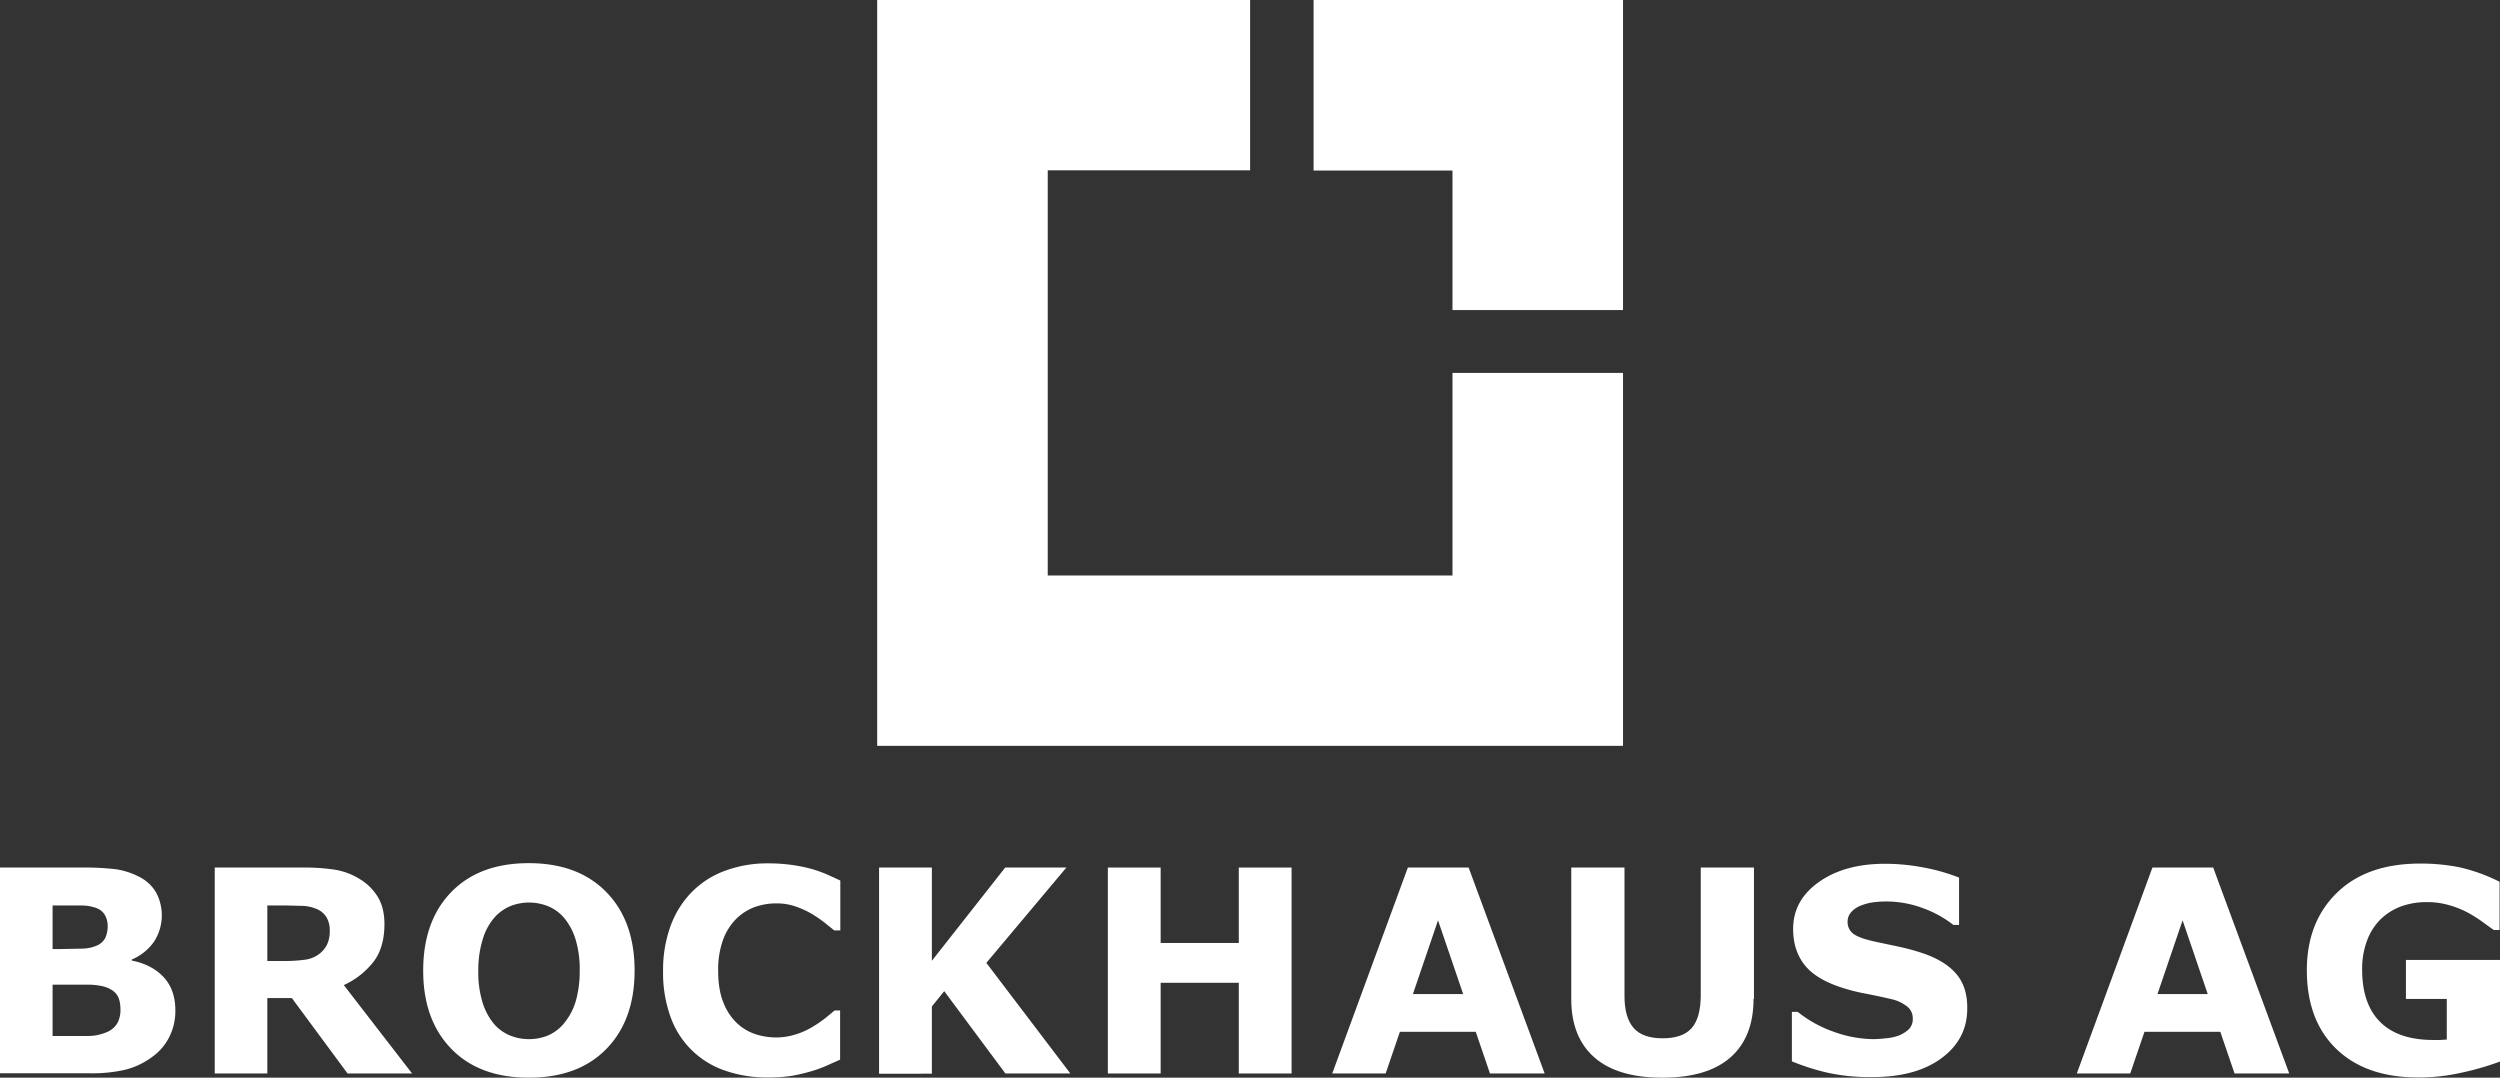 <svg id="Ebene_1" data-name="Ebene 1" xmlns="http://www.w3.org/2000/svg" viewBox="0 0 1193.3 514.4"><rect x="0" y="0" width="1193.3" height="514.4" fill="#333333" stroke="none"/><defs><style>.cls-1{fill:#fff;}</style></defs><title>BAG_Logo_weiß_1200</title><path class="cls-1" d="M87.3,483.6a27.6,27.6,0,0,1-2.9,12.7,26.2,26.2,0,0,1-7.9,9.3,36.6,36.6,0,0,1-12.7,6.2,69.9,69.9,0,0,1-17.6,1.8H3.6V415.4h38a134.6,134.6,0,0,1,17.3.8,35.4,35.4,0,0,1,10.9,3.5,19.3,19.3,0,0,1,8.3,7.6,23.1,23.1,0,0,1-1,23.5,24.6,24.6,0,0,1-10.6,8.5v0.5q9.6,1.9,15.2,7.9T87.3,483.6ZM55,443.2a10.9,10.9,0,0,0-1.2-4.9,7.6,7.6,0,0,0-4.3-3.6,20.6,20.6,0,0,0-6.9-1.2H28.7v20.8h3.9l10.2-.2a18.2,18.2,0,0,0,6.6-1.3,8.1,8.1,0,0,0,4.5-3.9A13.9,13.9,0,0,0,55,443.2Zm6.1,40q0-4.7-1.8-7.2t-6.1-3.8a31.8,31.8,0,0,0-8.1-.9H28.7v24.5H45.7a22.2,22.2,0,0,0,8.5-1.7,10.4,10.4,0,0,0,5.4-4.4A13.1,13.1,0,0,0,61.1,483.2Z" transform="translate(-3.6 -1.3)"/><path class="cls-1" d="M200.3,513.7H169.5l-26.6-36H131.2v36H106.1V415.4h42.3a96.9,96.9,0,0,1,14.9,1,32.1,32.1,0,0,1,11.7,4.3,25.5,25.5,0,0,1,8.8,8.5q3.3,5.3,3.3,13.2,0,10.9-5,17.7a38,38,0,0,1-14.4,11.4ZM161,445.5a12.5,12.5,0,0,0-1.5-6.3,10.1,10.1,0,0,0-5.2-4.2,19.2,19.2,0,0,0-6-1.3l-8-.2h-9.1v26.5H139a71.2,71.2,0,0,0,10.1-.6,14.4,14.4,0,0,0,6.8-2.7,13.1,13.1,0,0,0,3.8-4.5A15.2,15.2,0,0,0,161,445.5Z" transform="translate(-3.6 -1.3)"/><path class="cls-1" d="M306.5,464.6q0,23.5-13.4,37.3t-37.1,13.8q-23.6,0-37-13.8t-13.4-37.3q0-23.7,13.4-37.5t37-13.8q23.5,0,37,13.8T306.5,464.6Zm-33.5,24.9a29.4,29.4,0,0,0,5.5-10.6,51.7,51.7,0,0,0,1.8-14.3,48.6,48.6,0,0,0-2-15,29.2,29.2,0,0,0-5.3-10,19.9,19.9,0,0,0-7.7-5.7,24.3,24.3,0,0,0-18.1-.1,21.1,21.1,0,0,0-7.8,5.7,27.9,27.9,0,0,0-5.4,10.2,49.7,49.7,0,0,0-2.1,15.1,48.8,48.8,0,0,0,2,14.9,29.6,29.6,0,0,0,5.3,10.1,20.2,20.2,0,0,0,7.7,5.7,23.7,23.7,0,0,0,9.3,1.8,23.4,23.4,0,0,0,9.3-1.9A20.3,20.3,0,0,0,273.1,489.4Z" transform="translate(-3.6 -1.3)"/><path class="cls-1" d="M370,515.6a60.6,60.6,0,0,1-20.1-3.2,41.8,41.8,0,0,1-26.2-25.6,61.9,61.9,0,0,1-3.6-22.1,61.2,61.2,0,0,1,3.5-21.2,45.3,45.3,0,0,1,10.1-16.3A42.9,42.9,0,0,1,349.5,417a57.8,57.8,0,0,1,20.6-3.6,81.6,81.6,0,0,1,11.1.7,77.1,77.1,0,0,1,9.2,1.8,65.3,65.3,0,0,1,8,2.8l6.3,2.9v23.8h-2.9l-4.6-3.7a61.8,61.8,0,0,0-6.3-4.3,43.9,43.9,0,0,0-7.8-3.5,27.5,27.5,0,0,0-9-1.4,30.4,30.4,0,0,0-10.1,1.7,24.6,24.6,0,0,0-8.9,5.6,27.3,27.3,0,0,0-6.3,9.9,41.7,41.7,0,0,0-2.4,15q0,9.2,2.6,15.4a26.8,26.8,0,0,0,6.5,9.7,23.9,23.9,0,0,0,8.9,5.2,32.2,32.2,0,0,0,9.7,1.5,30.8,30.8,0,0,0,9.1-1.4,35.2,35.2,0,0,0,8.3-3.7,54.6,54.6,0,0,0,6-4.1l4.5-3.7h2.6v23.5l-7,3.1a57.8,57.8,0,0,1-7,2.5,84.8,84.8,0,0,1-9,2.1A71.5,71.5,0,0,1,370,515.6Z" transform="translate(-3.6 -1.3)"/><path class="cls-1" d="M514.5,513.7h-31l-29.2-39.3-5.9,7.3v32.1H423.2V415.4h25.2v44.5l35-44.5h29.2l-38.2,45.5Z" transform="translate(-3.6 -1.3)"/><path class="cls-1" d="M620.1,513.7H594.9V470.4H557.6v43.3H532.4V415.4h25.2v36h37.3v-36h25.2v98.3Z" transform="translate(-3.6 -1.3)"/><path class="cls-1" d="M740.9,513.7H714.8L708,493.8H671.8L665,513.7H639.5l36.1-98.3h29Zm-38.9-37.9-12-35.2-12,35.2h24.1Z" transform="translate(-3.6 -1.3)"/><path class="cls-1" d="M840.6,478.1q0,18.2-11,27.9t-32.5,9.7q-21.5,0-32.5-9.7t-11-27.8V415.4h25.4v61.3q0,10.2,4.3,15.2t13.9,5q9.5,0,13.8-4.8t4.4-15.4V415.4h25.4v62.7Z" transform="translate(-3.6 -1.3)"/><path class="cls-1" d="M942.6,482.8q0,14.5-12.3,23.6T897,515.4a92.5,92.5,0,0,1-21.2-2.1,108.3,108.3,0,0,1-16.9-5.4V484.3h2.8a58.2,58.2,0,0,0,17.5,9.6,56.6,56.6,0,0,0,18.6,3.4,60.1,60.1,0,0,0,6-.4,24,24,0,0,0,6.1-1.3,15.1,15.1,0,0,0,4.8-3,6.9,6.9,0,0,0,1.9-5.3,7.1,7.1,0,0,0-2.7-5.6,19,19,0,0,0-8-3.6q-5.5-1.3-11.7-2.5a88.4,88.4,0,0,1-11.5-2.9q-12.4-4-17.8-10.9t-5.4-17.1q0-13.7,12.3-22.4t31.5-8.7a97.6,97.6,0,0,1,19.1,1.9,89.4,89.4,0,0,1,16.3,4.7v22.6H936a52.1,52.1,0,0,0-14.5-8,49.7,49.7,0,0,0-17.5-3.2,46.2,46.2,0,0,0-6.3.4,24.8,24.8,0,0,0-6,1.6,11.6,11.6,0,0,0-4.4,3,6.6,6.6,0,0,0-1.8,4.6,6.9,6.9,0,0,0,3,6q3,2.1,11.2,3.8l10.4,2.2a109.6,109.6,0,0,1,10.7,2.9q11.2,3.7,16.6,10.1T942.6,482.8Z" transform="translate(-3.6 -1.3)"/><path class="cls-1" d="M1096.3,513.7h-26.1l-6.8-19.9h-36.2l-6.8,19.9H994.9l36.1-98.3h29Zm-38.9-37.9-12-35.2-12,35.2h24.1Z" transform="translate(-3.6 -1.3)"/><path class="cls-1" d="M1196.9,508a132.2,132.2,0,0,1-17.4,5.1,94.5,94.5,0,0,1-21.6,2.5q-25,0-39.1-13.6t-14.1-37.6q0-22.9,14.3-36.9t39.8-14a93.9,93.9,0,0,1,18.4,1.7,82.1,82.1,0,0,1,19.5,7v23h-2.8l-5.4-3.9a64.9,64.9,0,0,0-6.8-4.3,44.4,44.4,0,0,0-8.9-3.6,37.6,37.6,0,0,0-10.8-1.5,35.4,35.4,0,0,0-12.2,2,28.1,28.1,0,0,0-9.8,6.1,27.7,27.7,0,0,0-6.5,10.1,38.4,38.4,0,0,0-2.4,14.1q0,16.3,8.6,24.9t25.4,8.6h3.2l3.2-.2V478.1h-19.5V459.5h45.2V508Z" transform="translate(-3.6 -1.3)"/><polygon class="cls-1" points="774.7 356 418.7 356 418.7 0 596.7 0 596.7 81.3 500.1 81.3 500.1 274.7 693.3 274.7 693.3 178 774.7 178 774.7 356"/><polygon class="cls-1" points="693.3 148 693.3 81.4 627 81.4 627 0 774.7 0 774.7 148 693.3 148"/></svg>